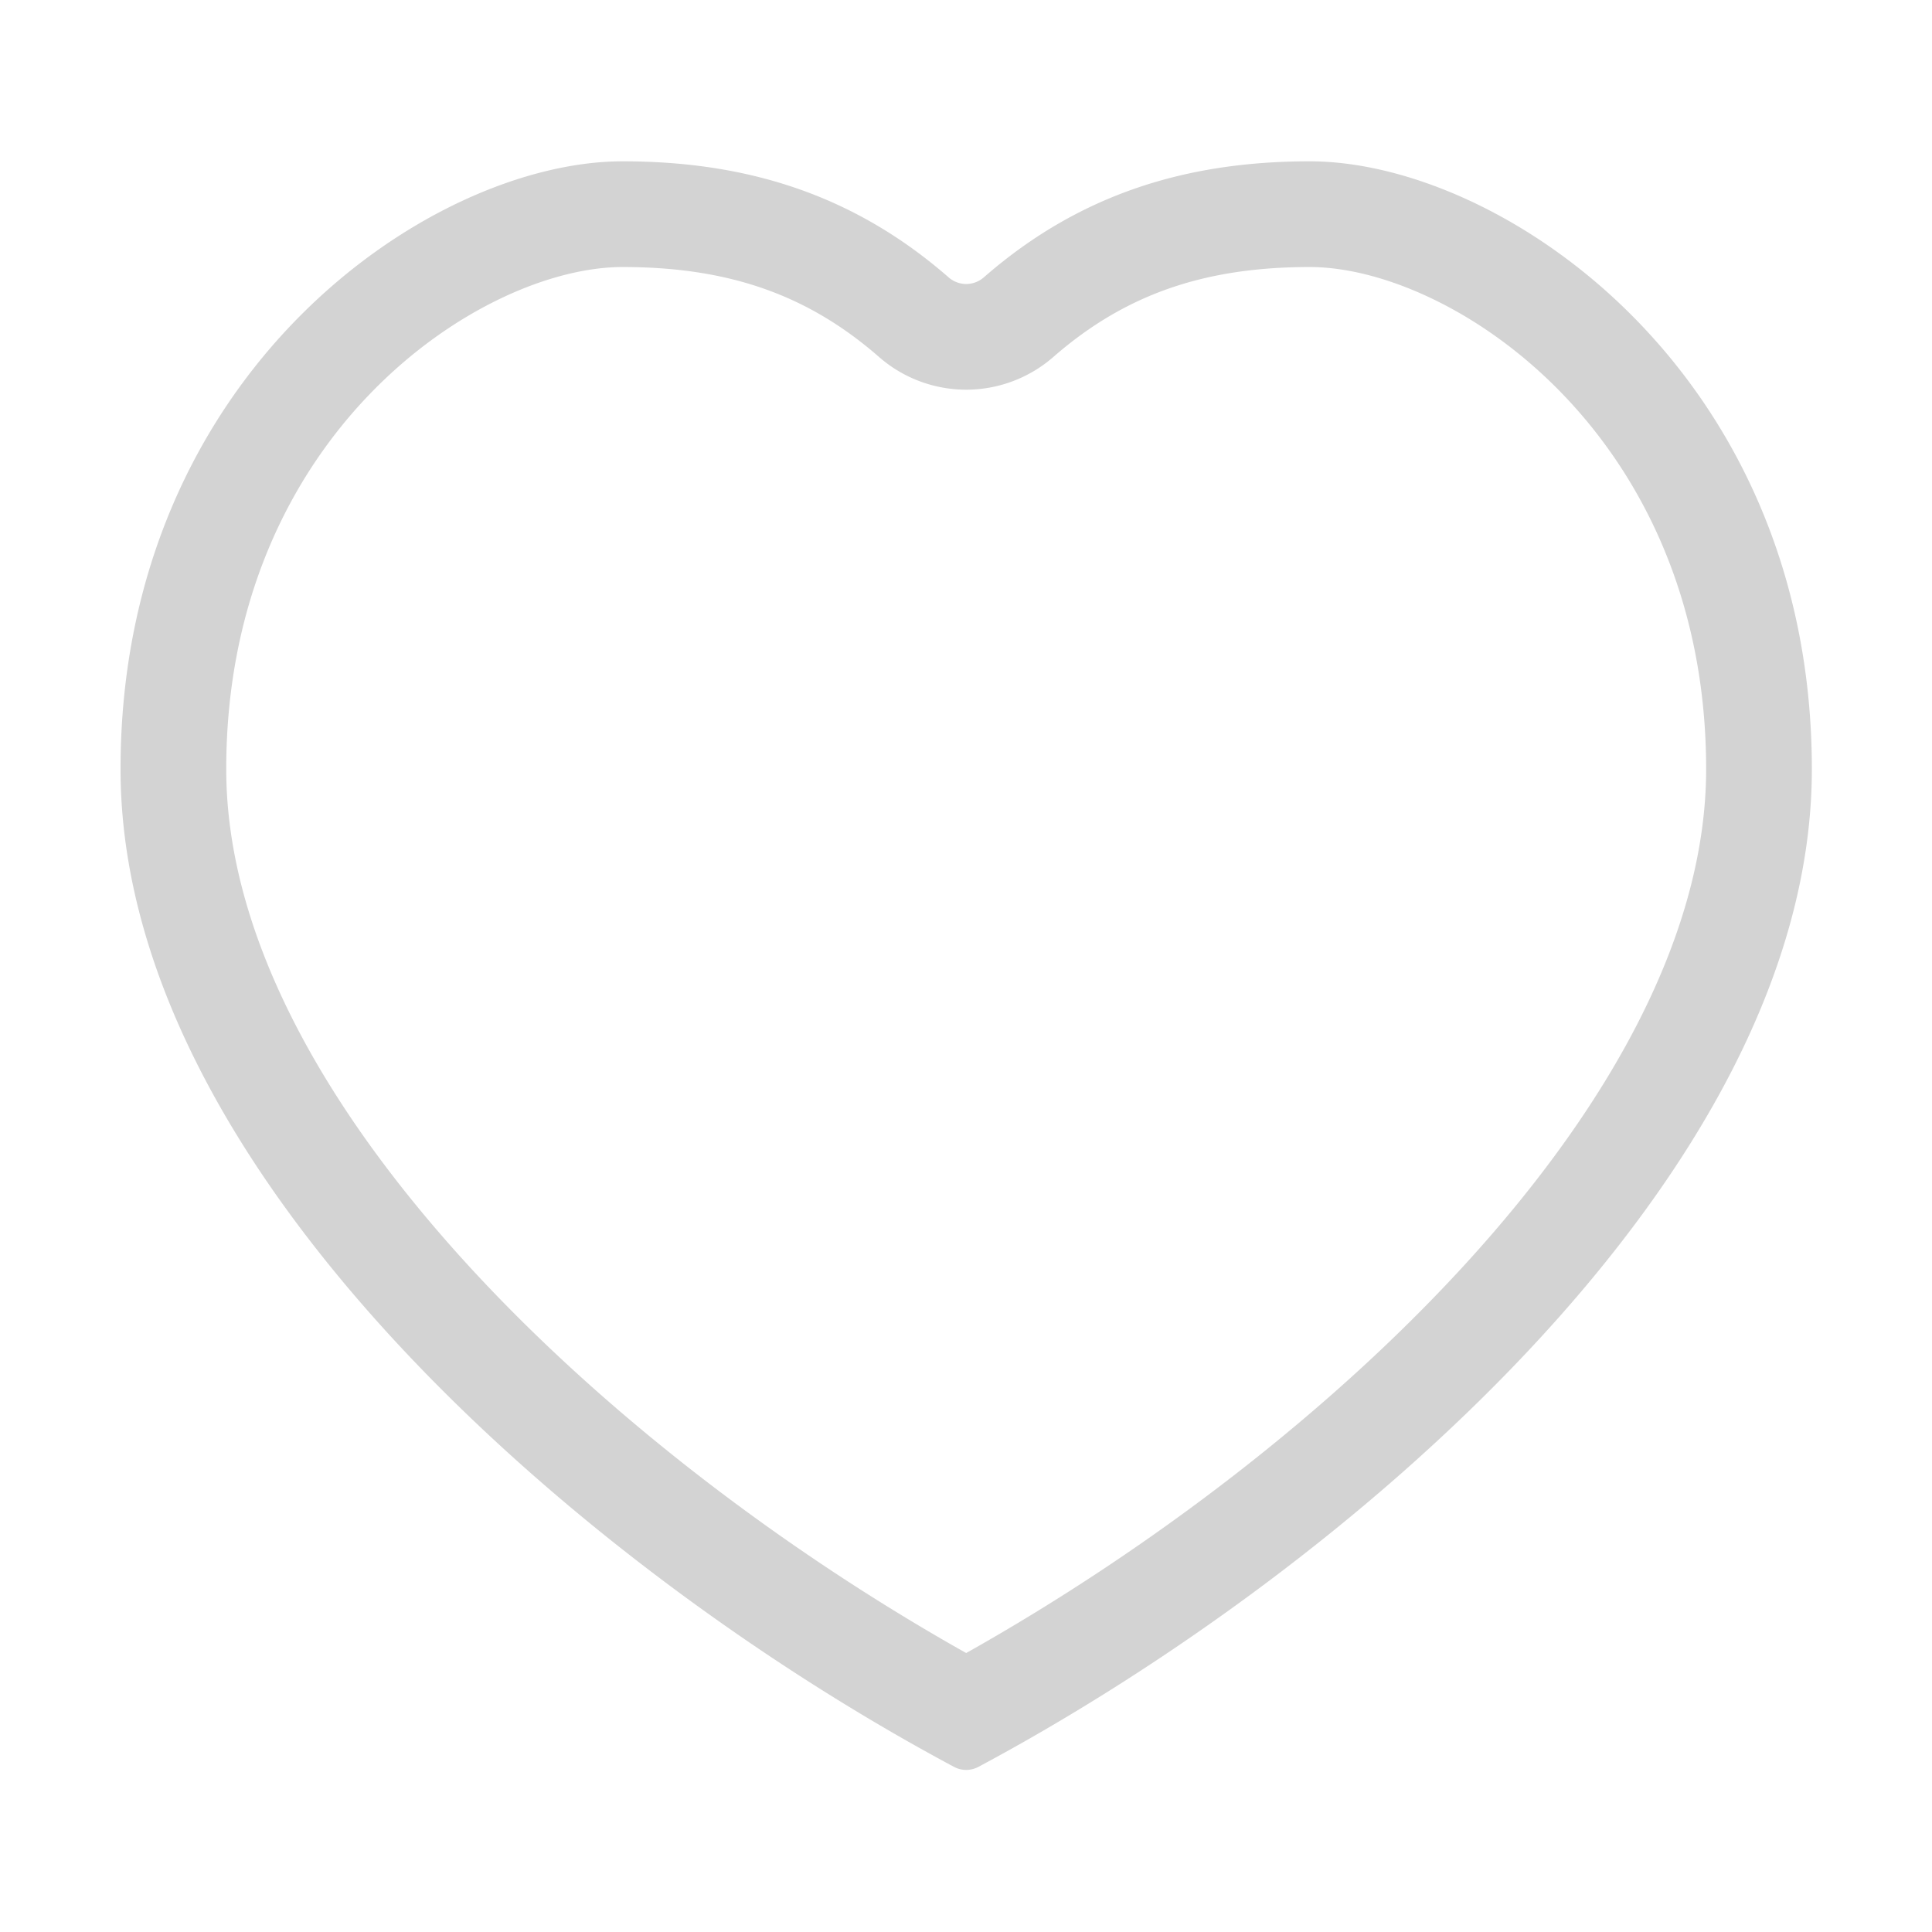 <?xml version="1.0" standalone="no"?><!DOCTYPE svg PUBLIC "-//W3C//DTD SVG 1.1//EN" "http://www.w3.org/Graphics/SVG/1.1/DTD/svg11.dtd"><svg t="1628059370985" class="icon" viewBox="0 0 1024 1024" version="1.1" xmlns="http://www.w3.org/2000/svg" p-id="4981" xmlns:xlink="http://www.w3.org/1999/xlink" width="200" height="200"><defs><style type="text/css"></style></defs><path d="M694.19 85.5c-65.04 0-122.02 17.21-172.71 61.47-5.41 4.73-13.33 4.73-18.74 0-50.7-44.25-107.69-61.47-172.73-61.47C228 85.5 63.89 197.53 63.89 407.65c0 214.29 247.33 424.9 441.68 528.79 4.11 2.2 8.95 2.2 13.07 0 194.34-103.89 441.68-314.5 441.68-528.79C960.31 197.53 796.2 85.5 694.19 85.5zM512.1 876.14C319.5 767.92 119.91 579.72 119.91 407.66c0-177.2 134.7-266.13 210.1-266.13 56.22 0 98.12 14.7 135.87 47.65a70.23 70.23 0 0 0 46.22 17.36c16.96 0 33.38-6.16 46.21-17.35 37.75-32.96 79.66-47.66 135.88-47.66 75.41 0 210.1 88.93 210.1 266.13 0 172.07-199.61 360.28-392.19 468.48z" p-id="4982" fill="#d3d3d3"></path></svg>